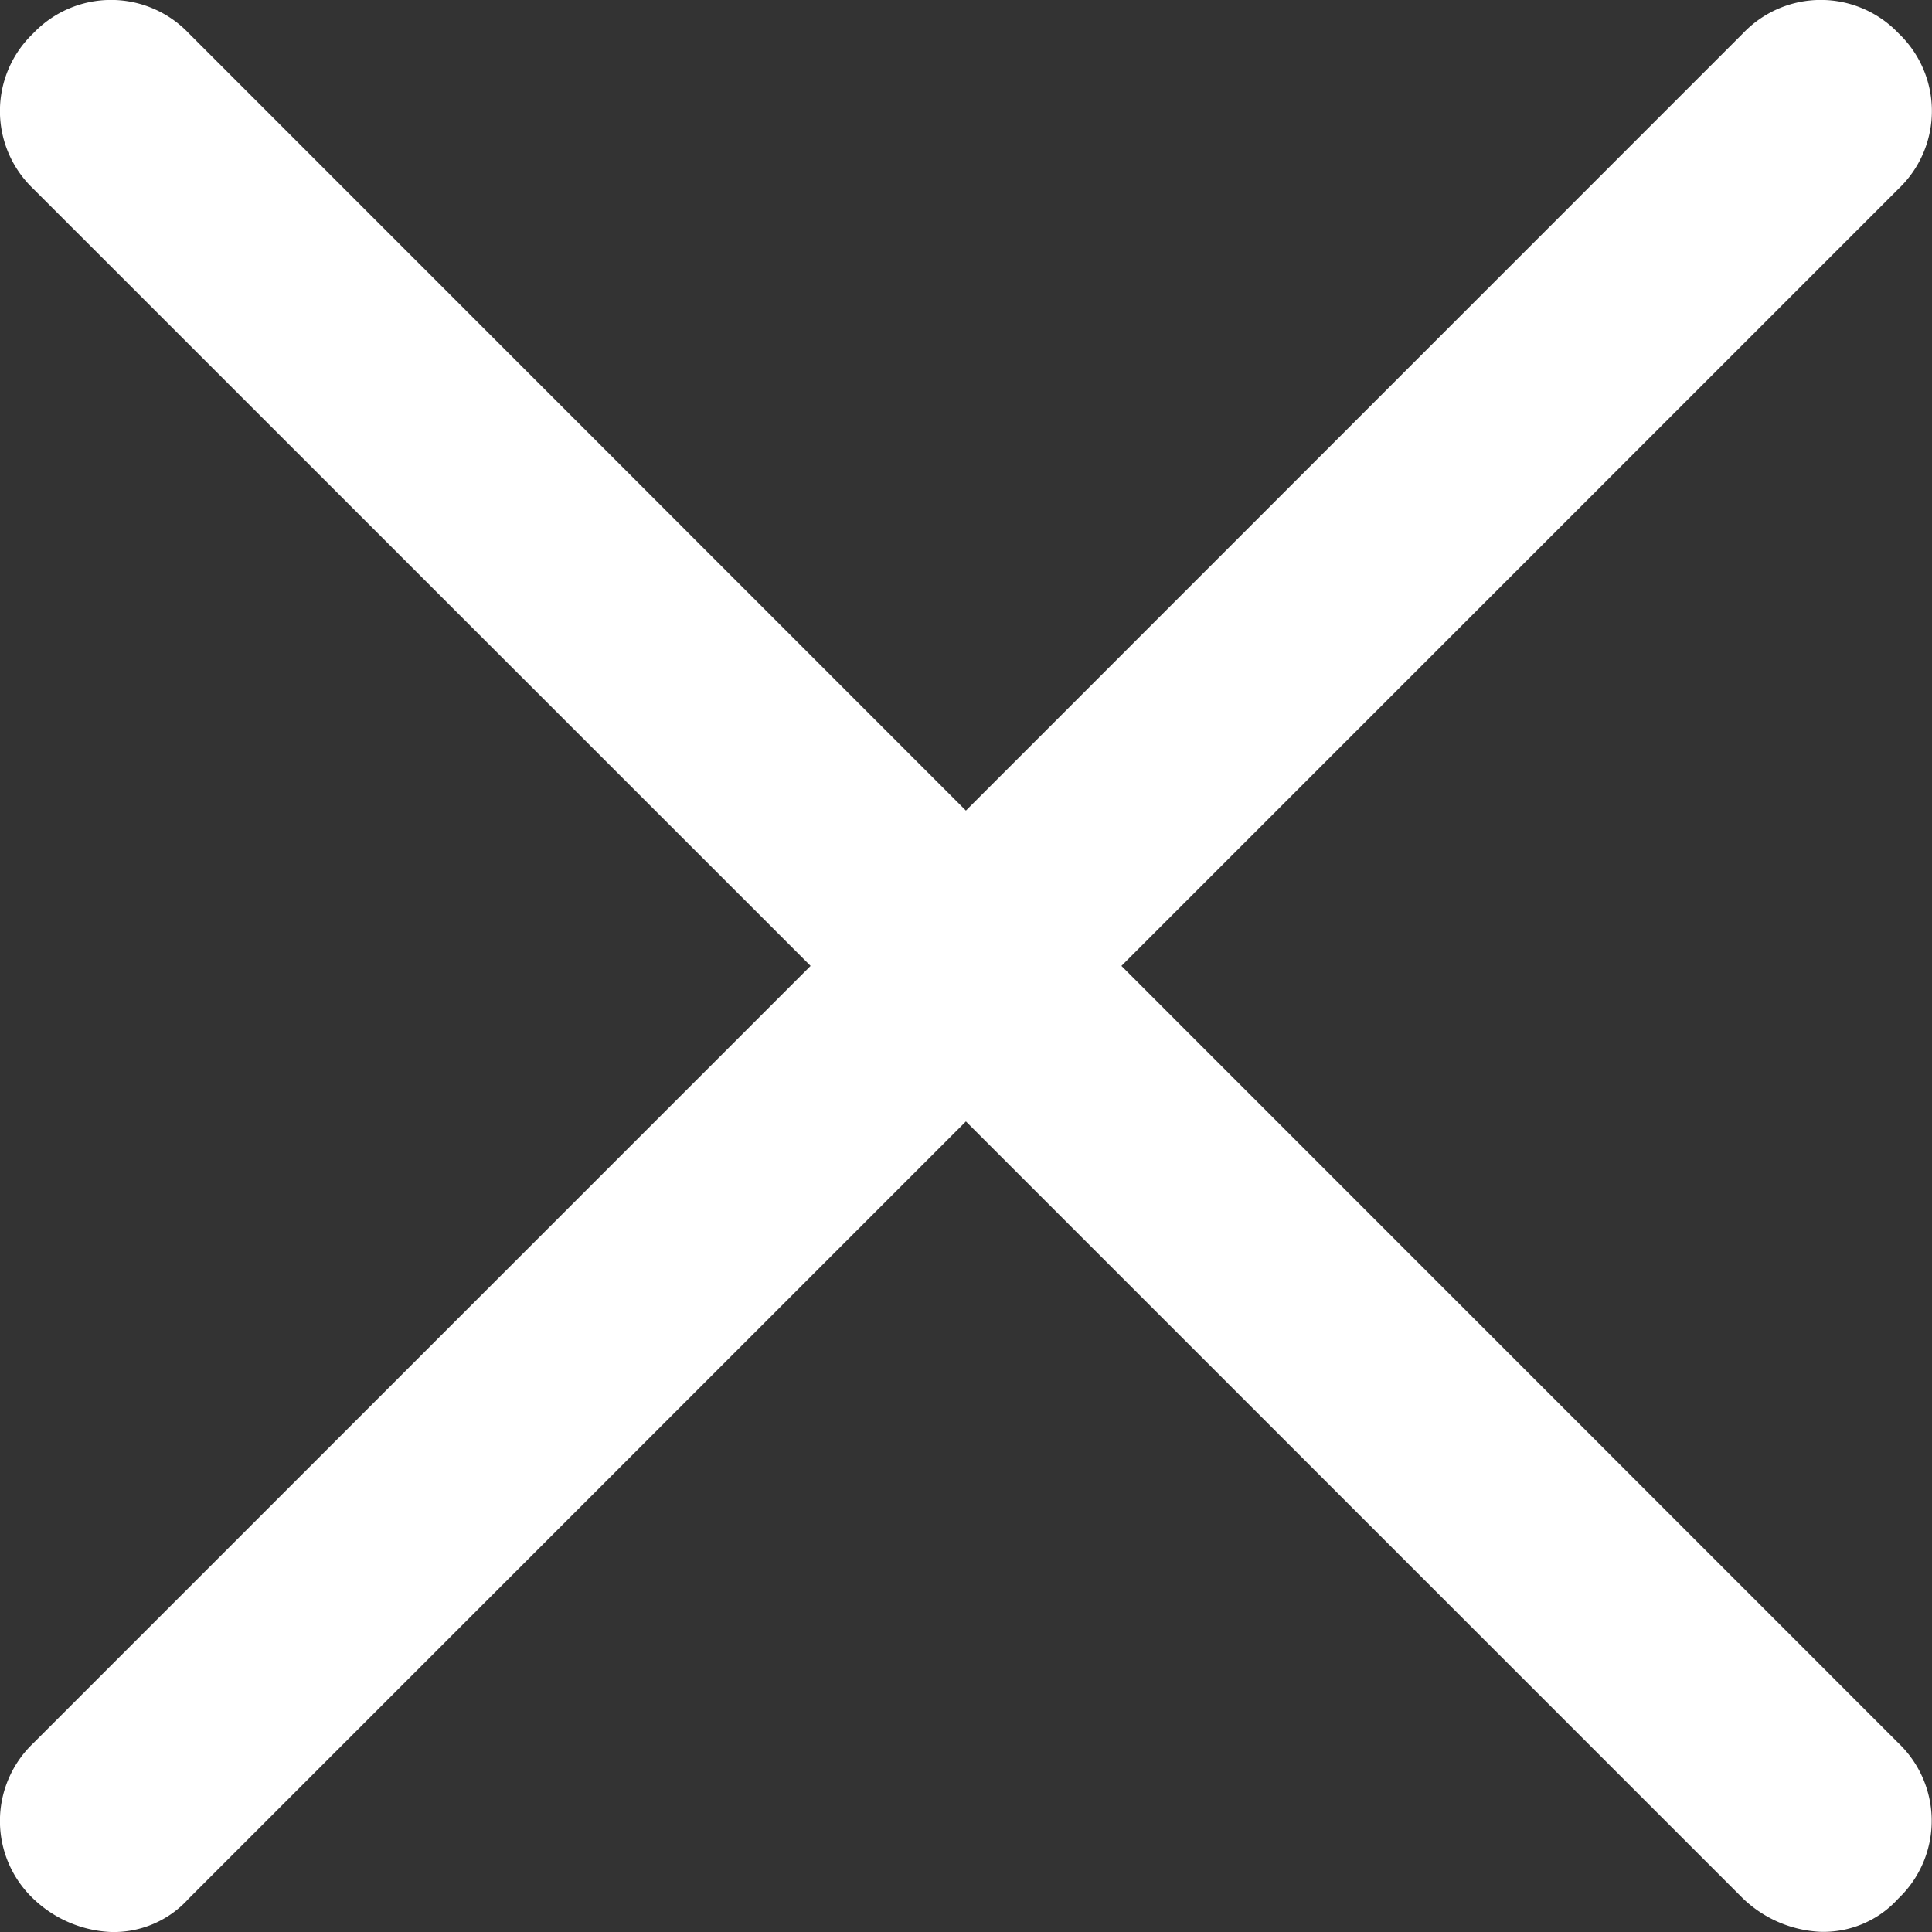 <svg xmlns="http://www.w3.org/2000/svg" width="10.623" height="10.623" viewBox="0 0 10.623 10.623">
  <rect x="0" y="0" width="10.623" height="10.623" fill="#333333" stroke="none"/>
  <path id="Path_7638" data-name="Path 7638" d="M6.166,5.311l4.273-4.273a.59.59,0,0,0,0-.855.59.59,0,0,0-.855,0L5.311,4.457,1.038.183a.59.59,0,0,0-.855,0,.59.59,0,0,0,0,.855L4.457,5.311.183,9.585a.59.59,0,0,0,0,.855.659.659,0,0,0,.427.183.554.554,0,0,0,.427-.183L5.311,6.166l4.273,4.273a.659.659,0,0,0,.427.183.554.554,0,0,0,.427-.183.59.59,0,0,0,0-.855Z" transform="translate(0)" fill="#fff"/>
</svg>

